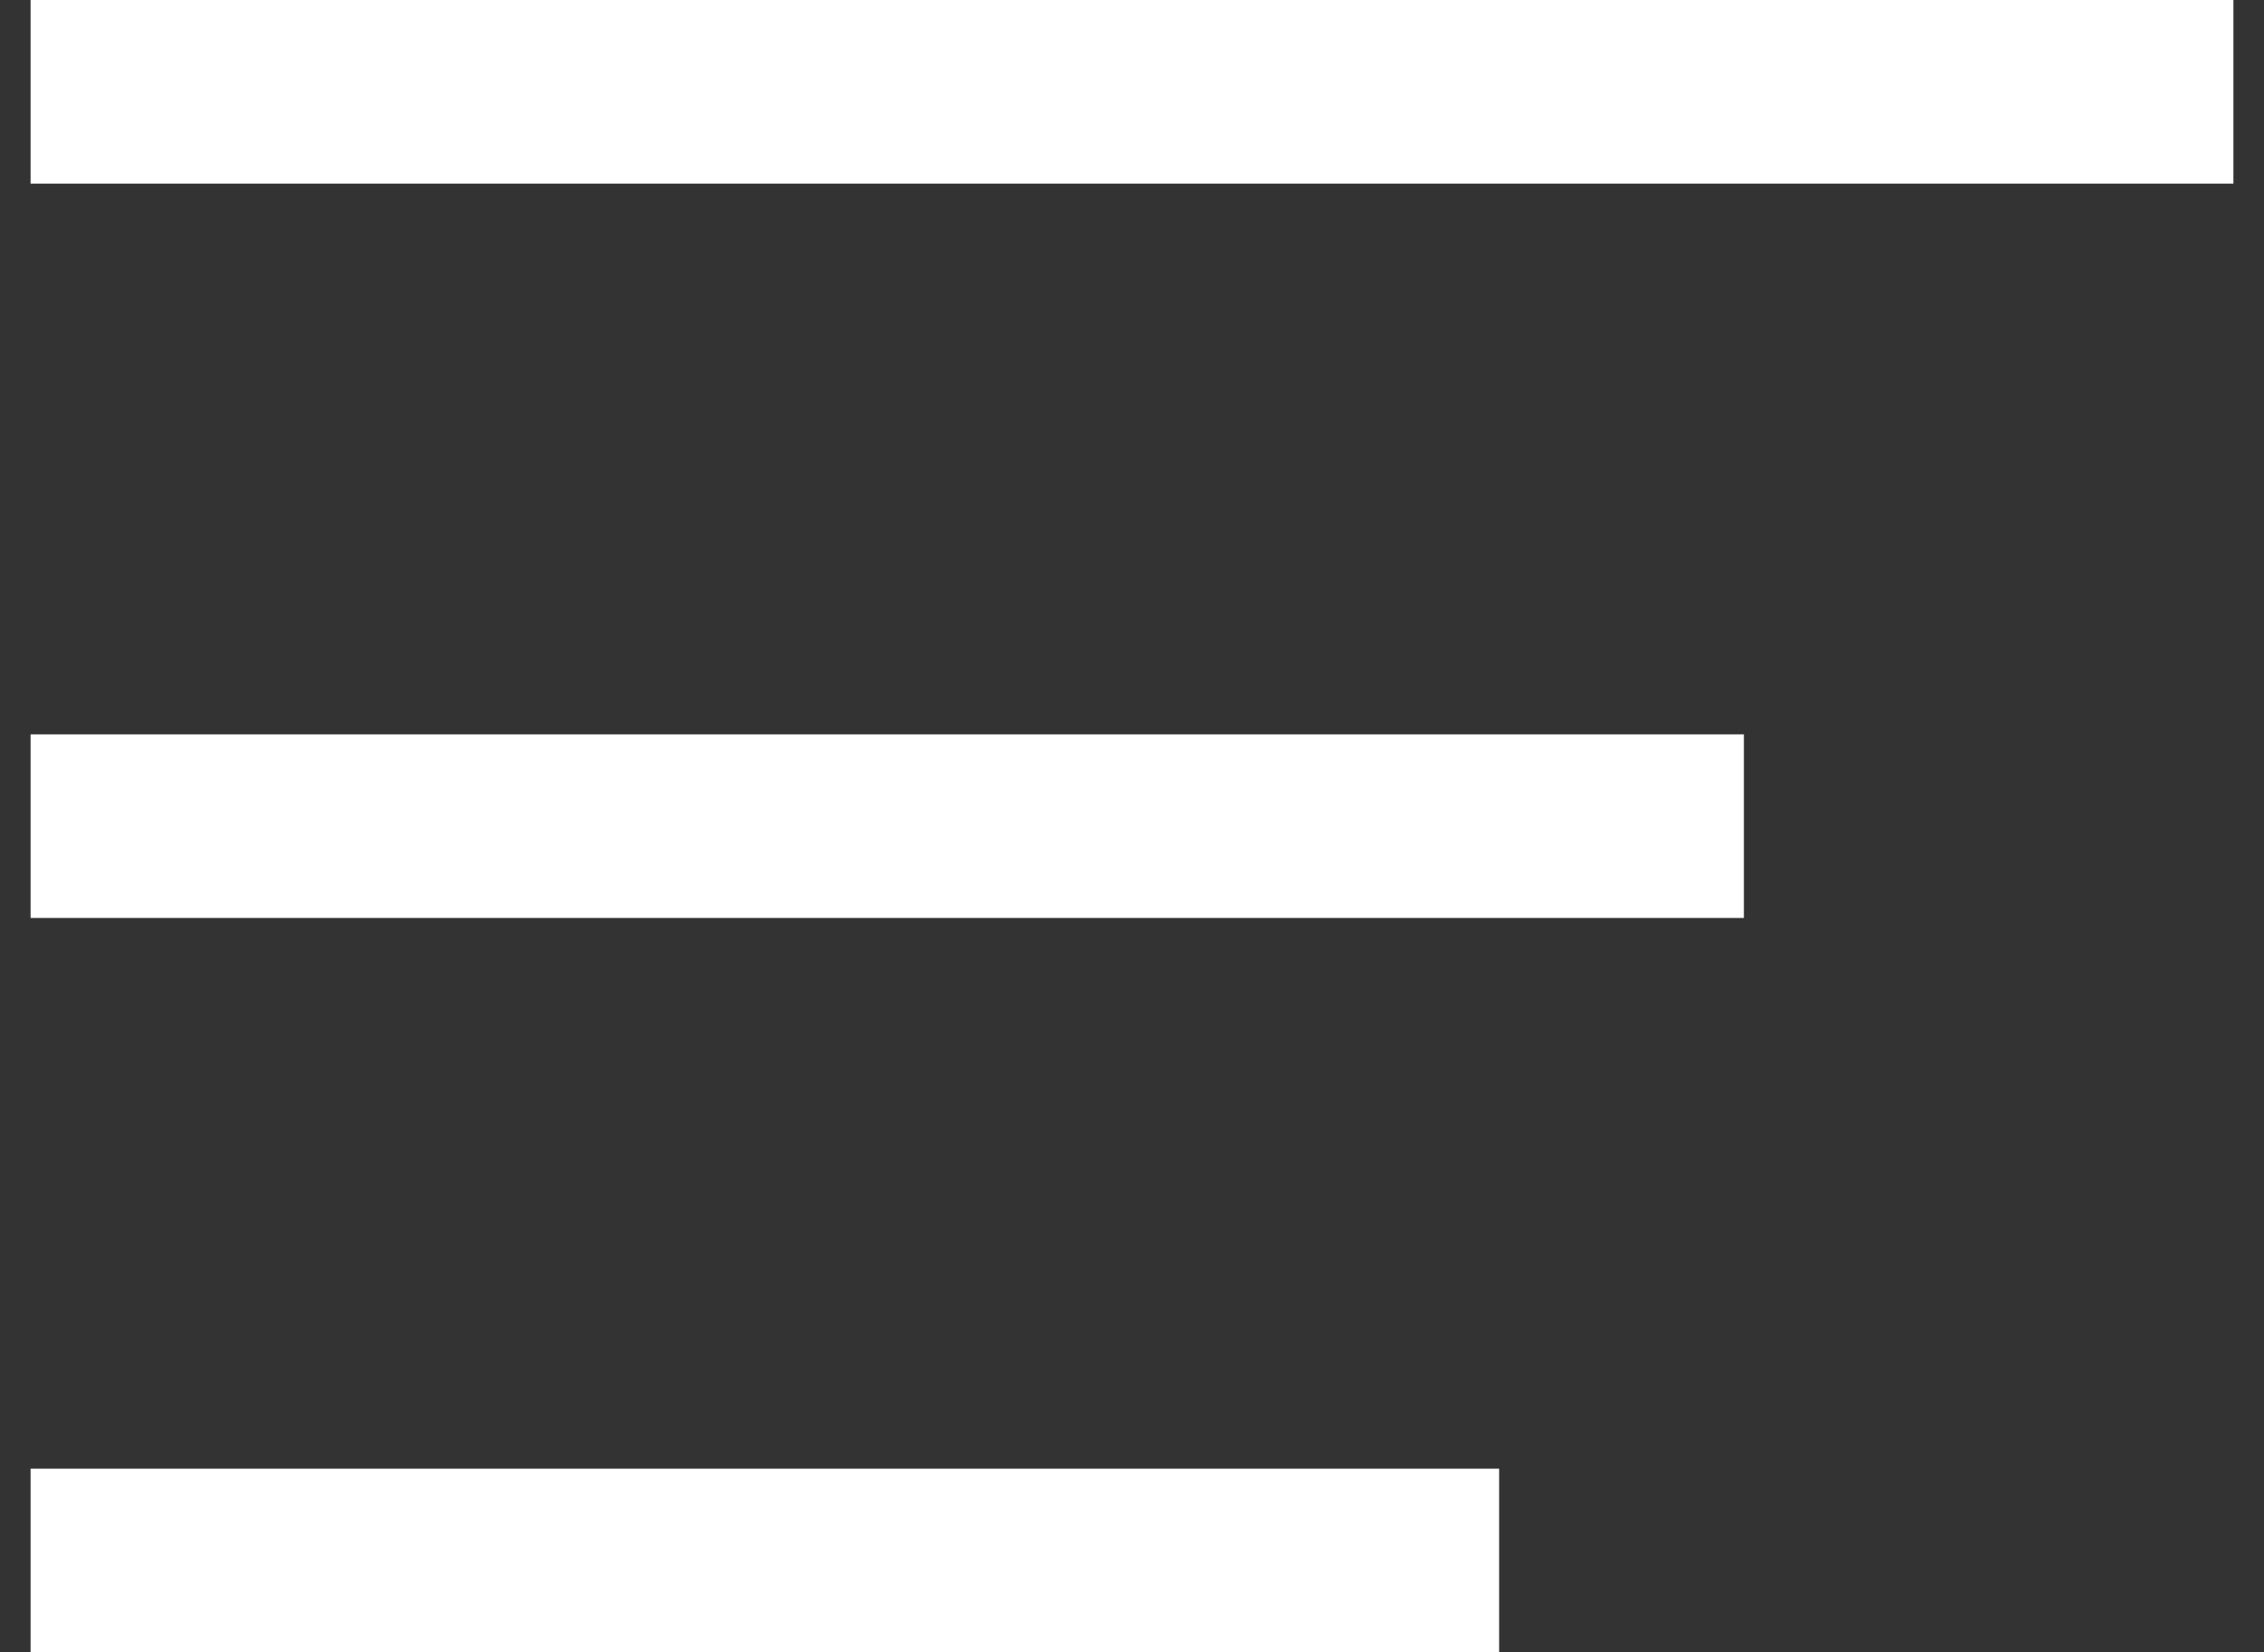 <svg width="37" height="27" viewBox="0 0 37 27" fill="none" xmlns="http://www.w3.org/2000/svg">
<rect x="0" y="0" width="37" height="27" fill="#333333" stroke="none"/>
<g clip-path="url(#clip0_136320_4880)">
<rect width="36" height="3" transform="matrix(-1 0 0 1 36.5 0)" fill="white"/>
<path d="M28.5 12H0.5V15H28.5V12Z" fill="white"/>
<path d="M24.5 24H0.5V27H24.5V24Z" fill="white"/>
</g>
<defs>
<clipPath id="clip0_136320_4880">
<rect width="36" height="27" fill="white" transform="matrix(-1 0 0 1 36.5 0)"/>
</clipPath>
</defs>
</svg>
